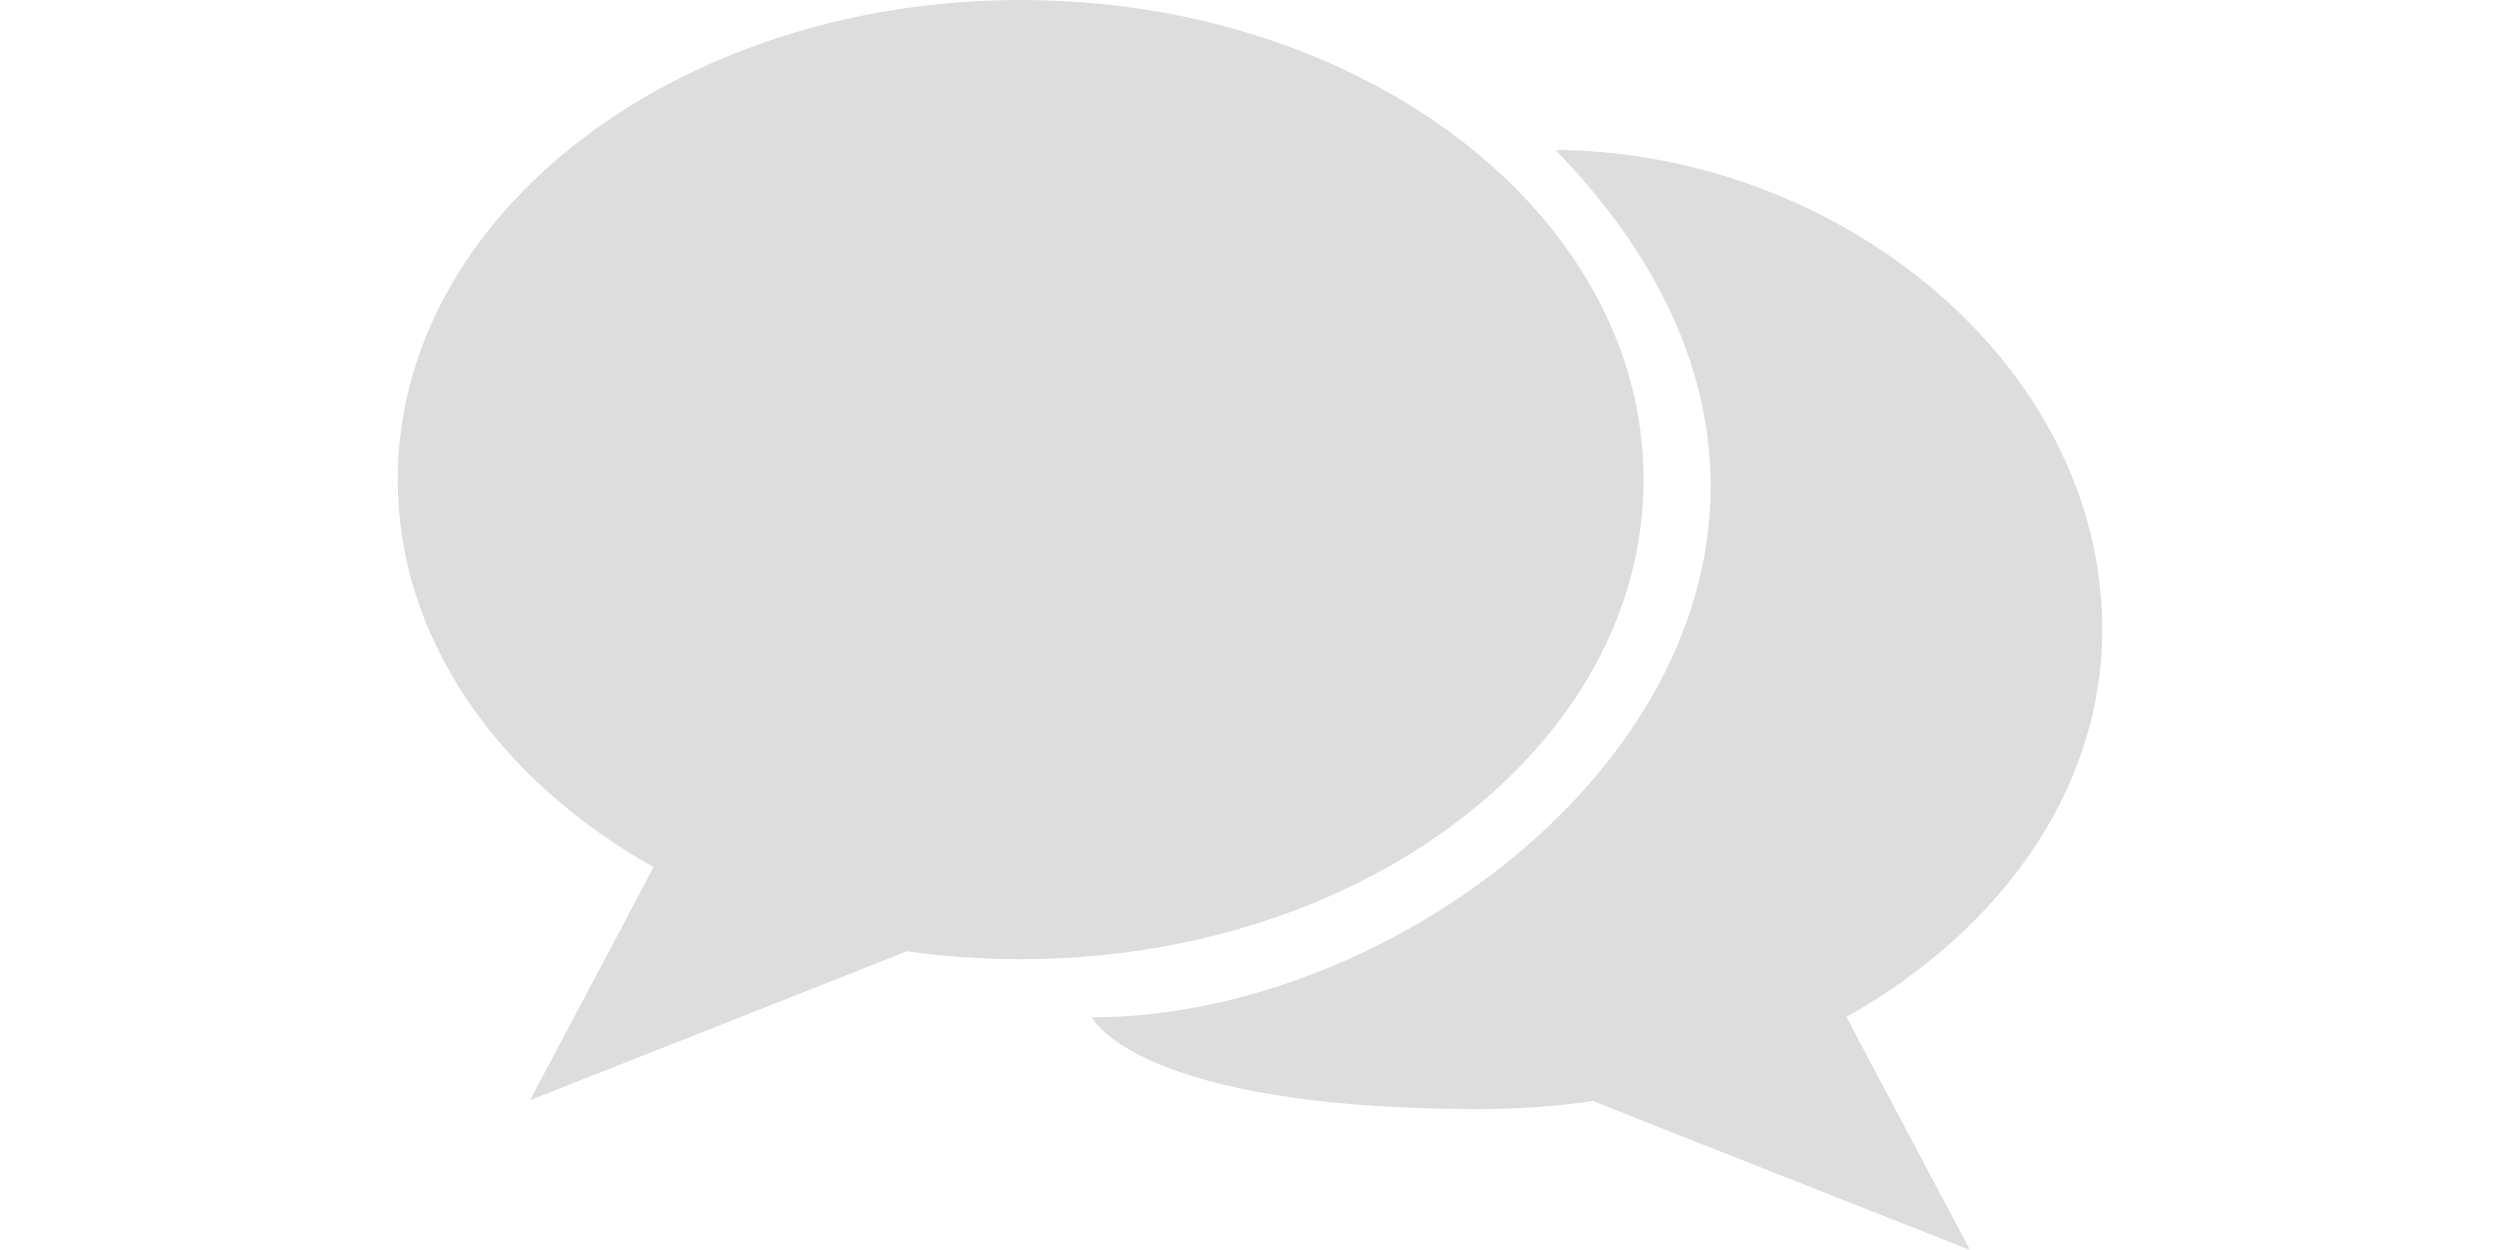 <?xml version="1.0" encoding="UTF-8"?>
<!DOCTYPE svg PUBLIC "-//W3C//DTD SVG 1.1//EN" "http://www.w3.org/Graphics/SVG/1.1/DTD/svg11.dtd">
<svg version="1.1" xmlns="http://www.w3.org/2000/svg" xmlns:xlink="http://www.w3.org/1999/xlink" x="0" y="0" width="100" height="50" viewBox="0, 0, 100, 50">
  <g id="Layer_1">
    <path d="M65.743,19.186 C65.743,8.589 54.586,0 40.827,0 C27.066,0 15.909,8.589 15.909,19.186 C15.909,25.552 19.939,31.195 26.141,34.684 C26.123,34.741 21.2,44.007 21.2,44.007 C21.2,44.007 36.234,38.075 36.275,38.05 C37.75,38.261 39.273,38.368 40.827,38.368 C54.586,38.368 65.743,29.78 65.743,19.186 z M84.091,25.18 C84.091,14.586 73.589,6.073 62.218,5.998 C78.516,22.793 59.32,40.691 43.675,40.691 C43.675,40.691 45.414,44.364 59.173,44.364 C60.727,44.364 62.25,44.252 63.725,44.043 C63.766,44.073 78.802,50 78.802,50 C78.802,50 73.877,40.734 73.861,40.677 C80.061,37.189 84.091,31.545 84.091,25.18 z" fill="#DDDDDD"/>
  </g>
  <g id="Layer_2" display="none">
    <path d="M78.31,21.799 C78.31,9.758 65.634,0 50.001,0 C34.366,0 21.69,9.758 21.69,21.799 C21.69,29.032 26.268,35.444 33.315,39.408 C33.294,39.472 27.701,50 27.701,50 C27.701,50 44.783,43.26 44.829,43.232 C46.505,43.472 48.235,43.593 50.001,43.593 C65.634,43.593 78.31,33.835 78.31,21.799 z" fill="#DDDDDD"/>
  </g>
</svg>
